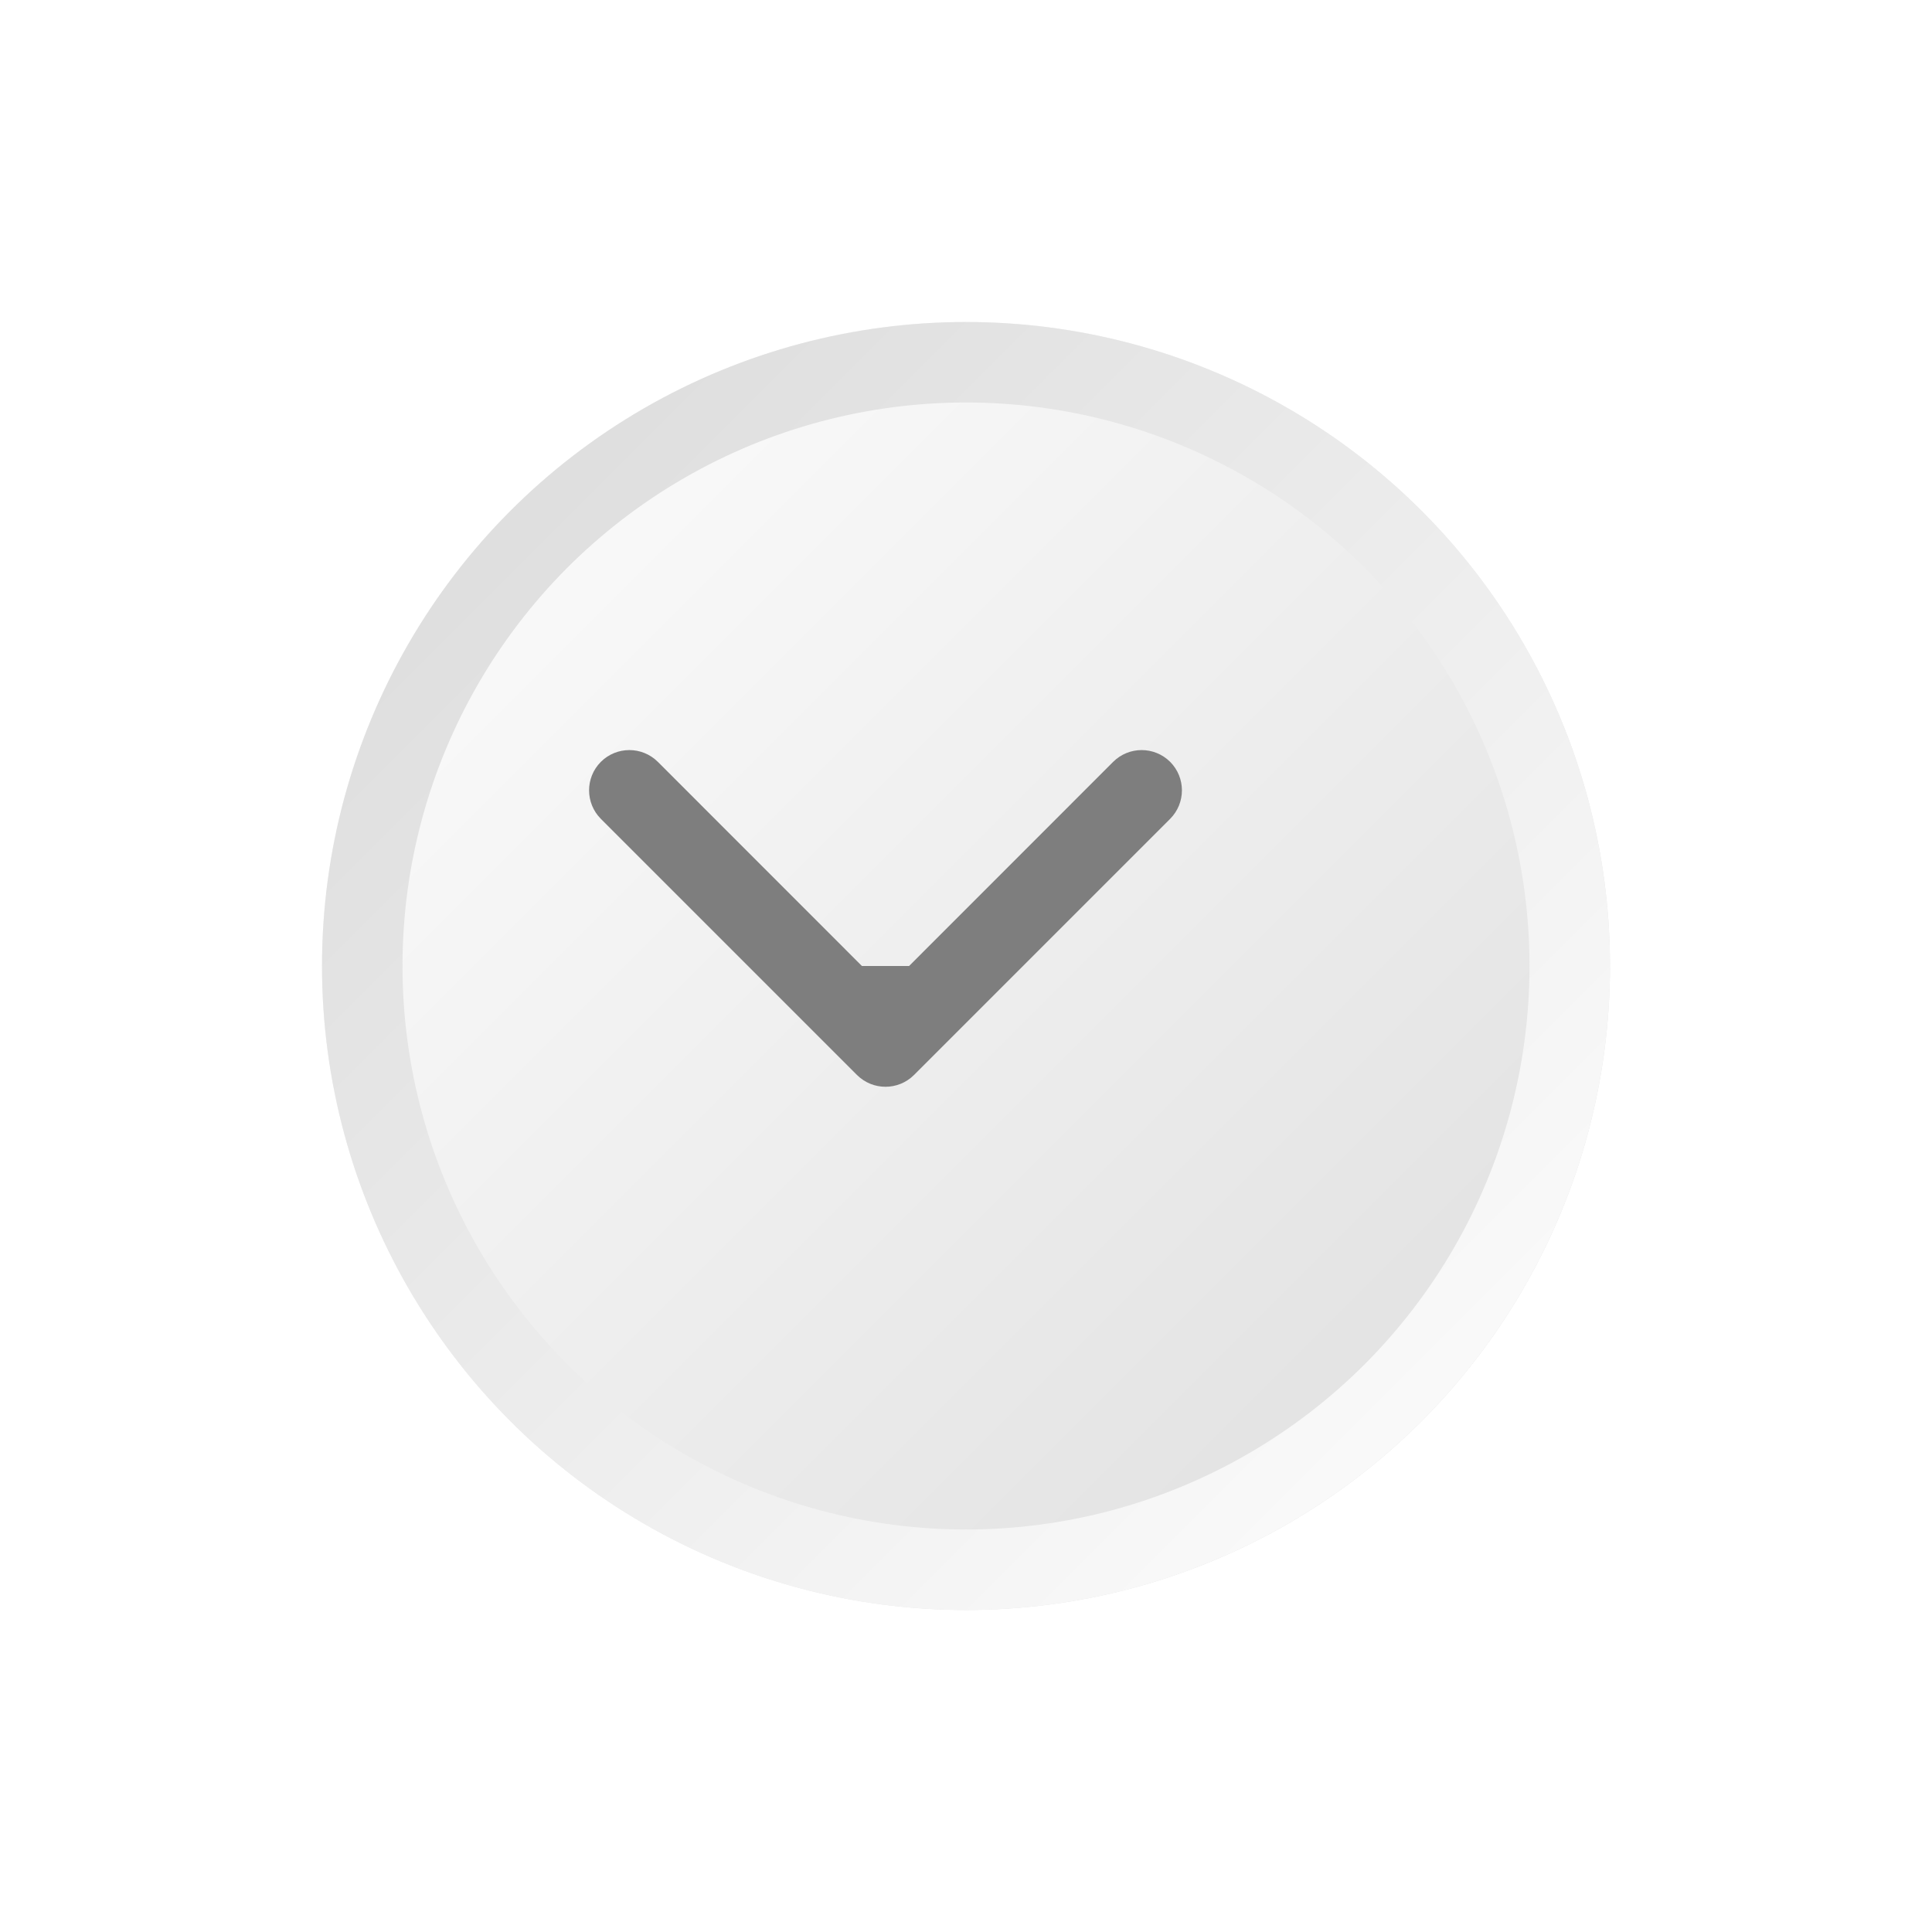 <svg width="24" height="24" viewBox="0 0 24 24" fill="none" xmlns="http://www.w3.org/2000/svg">
<g filter="url(#filter0_d_53_381)">
<circle cx="11" cy="11" r="8" fill="url(#paint0_linear_53_381)"/>
<circle cx="11" cy="11" r="7.5" stroke="url(#paint1_linear_53_381)"/>
</g>
<path d="M10.646 13.354C10.842 13.549 11.158 13.549 11.354 13.354L14.536 10.172C14.731 9.976 14.731 9.66 14.536 9.464C14.34 9.269 14.024 9.269 13.828 9.464L11 12.293L8.172 9.464C7.976 9.269 7.66 9.269 7.464 9.464C7.269 9.66 7.269 9.976 7.464 10.172L10.646 13.354ZM10.5 12V13H11.5V12H10.5Z" fill="#7E7E7E"/>
<defs>
<filter id="filter0_d_53_381" x="0" y="0" width="24" height="24" filterUnits="userSpaceOnUse" color-interpolation-filters="sRGB">
<feFlood flood-opacity="0" result="BackgroundImageFix"/>
<feColorMatrix in="SourceAlpha" type="matrix" values="0 0 0 0 0 0 0 0 0 0 0 0 0 0 0 0 0 0 127 0" result="hardAlpha"/>
<feOffset dx="1" dy="1"/>
<feGaussianBlur stdDeviation="2"/>
<feComposite in2="hardAlpha" operator="out"/>
<feColorMatrix type="matrix" values="0 0 0 0 0 0 0 0 0 0 0 0 0 0 0 0 0 0 0.1 0"/>
<feBlend mode="normal" in2="BackgroundImageFix" result="effect1_dropShadow_53_381"/>
<feBlend mode="normal" in="SourceGraphic" in2="effect1_dropShadow_53_381" result="shape"/>
</filter>
<linearGradient id="paint0_linear_53_381" x1="3" y1="3" x2="19" y2="19" gradientUnits="userSpaceOnUse">
<stop stop-color="white"/>
<stop offset="1" stop-color="#DDDDDD"/>
</linearGradient>
<linearGradient id="paint1_linear_53_381" x1="3" y1="3" x2="19" y2="19" gradientUnits="userSpaceOnUse">
<stop stop-color="#D9D9D9"/>
<stop offset="1" stop-color="white"/>
</linearGradient>
</defs>
</svg>
